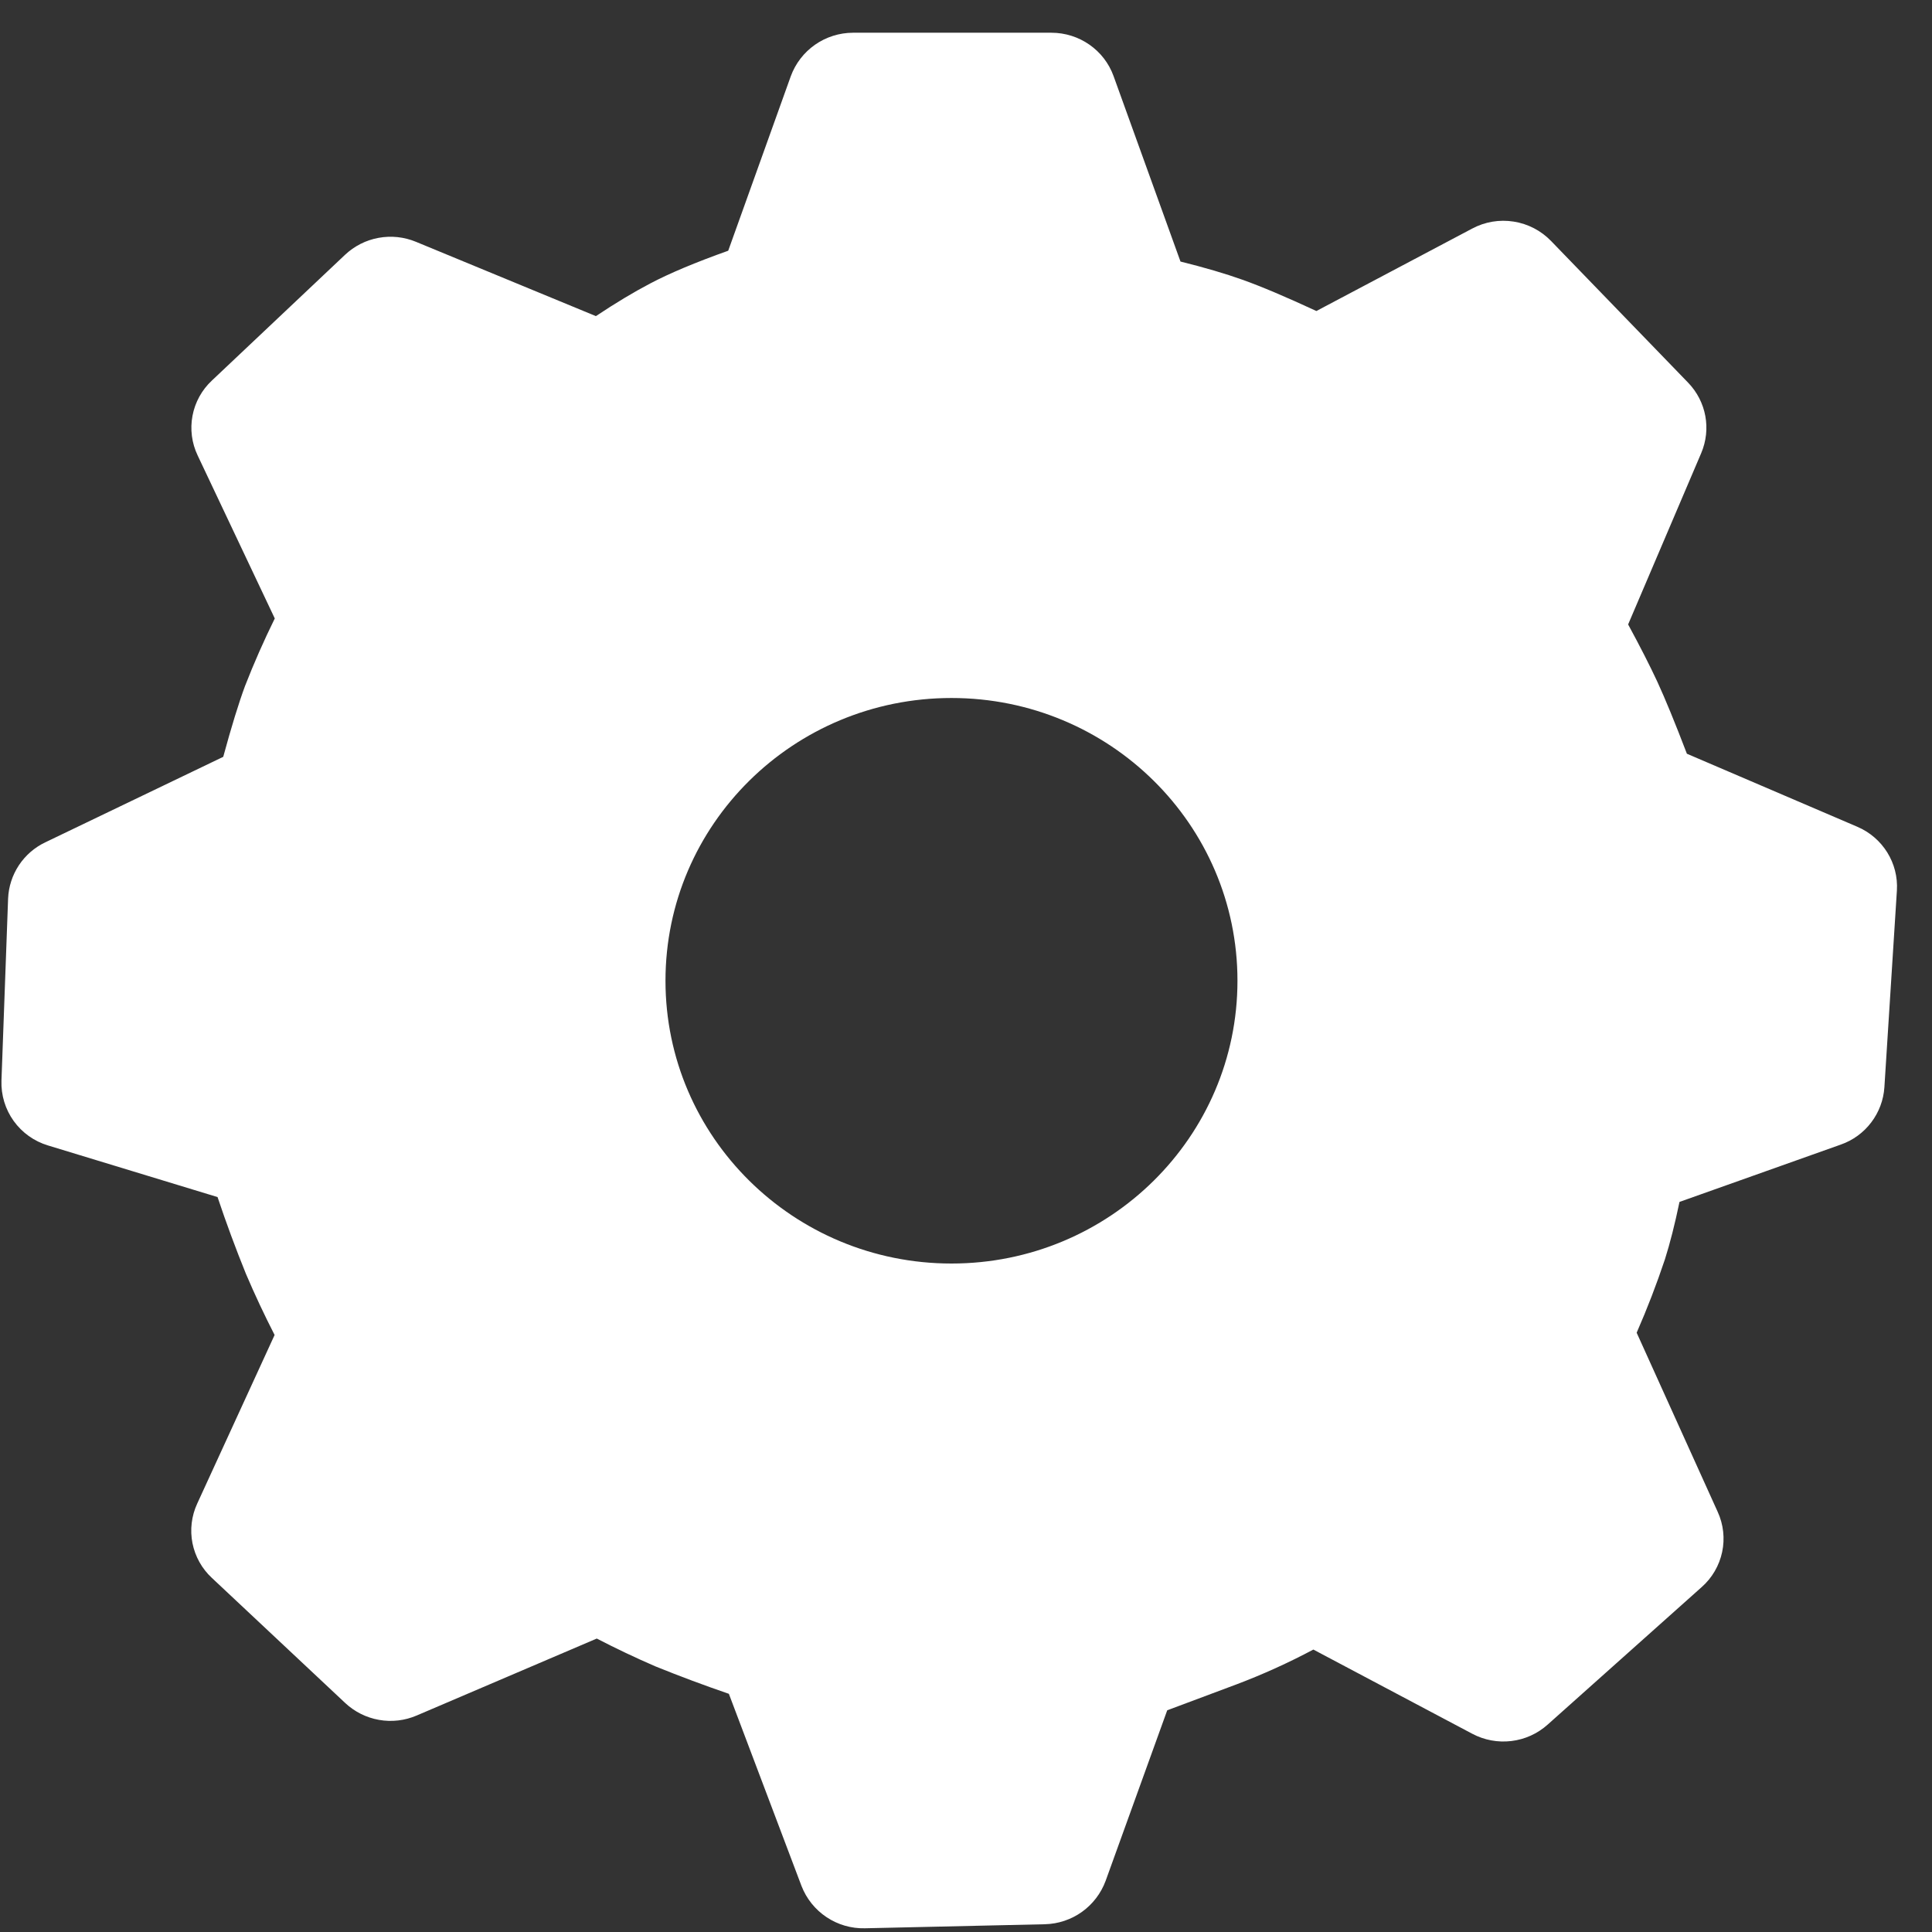 <svg width="53" height="53" viewBox="0 0 53 53" fill="none" xmlns="http://www.w3.org/2000/svg">
<rect x="0" y="0" width="53" height="53" fill="#333333" stroke="none"/>
<g clip-path="url(#clip0_7_342)">
<path d="M28.843 0.898C29.607 0.898 30.291 1.374 30.548 2.087L32.384 7.175C33.041 7.338 33.608 7.504 34.084 7.674C34.604 7.859 35.28 8.146 36.112 8.532L40.387 6.27C40.735 6.084 41.135 6.017 41.525 6.079C41.916 6.14 42.275 6.327 42.55 6.611L46.31 10.498C46.809 11.015 46.949 11.772 46.668 12.432L44.664 17.13C44.995 17.74 45.262 18.264 45.465 18.701C45.683 19.174 45.953 19.832 46.276 20.677L50.948 22.679C51.65 22.978 52.084 23.68 52.037 24.431L51.694 29.826C51.671 30.177 51.545 30.512 51.332 30.792C51.12 31.072 50.83 31.283 50.498 31.399L46.073 32.972C45.946 33.582 45.813 34.107 45.673 34.548C45.445 35.23 45.187 35.901 44.898 36.56L47.121 41.474C47.279 41.819 47.322 42.206 47.243 42.577C47.164 42.948 46.968 43.285 46.684 43.536L42.456 47.311C42.178 47.56 41.831 47.717 41.461 47.761C41.091 47.806 40.716 47.736 40.387 47.561L36.029 45.252C35.348 45.614 34.645 45.933 33.923 46.206L32.02 46.918L30.33 51.598C30.203 51.94 29.977 52.236 29.681 52.448C29.384 52.66 29.03 52.778 28.666 52.787L23.726 52.898C23.352 52.907 22.984 52.8 22.673 52.592C22.361 52.384 22.122 52.085 21.987 51.736L19.995 46.466C19.316 46.233 18.643 45.982 17.977 45.712C17.433 45.477 16.897 45.222 16.371 44.95L11.431 47.061C11.105 47.201 10.746 47.243 10.398 47.181C10.049 47.12 9.726 46.958 9.468 46.716L5.812 43.286C5.539 43.033 5.353 42.699 5.28 42.334C5.208 41.968 5.253 41.589 5.409 41.25L7.533 36.622C7.252 36.074 6.99 35.515 6.748 34.948C6.466 34.253 6.206 33.55 5.968 32.839L1.314 31.422C0.936 31.308 0.606 31.072 0.375 30.751C0.145 30.43 0.027 30.042 0.04 29.647L0.222 24.652C0.235 24.326 0.338 24.01 0.517 23.738C0.697 23.466 0.947 23.248 1.241 23.108L6.124 20.762C6.349 19.934 6.549 19.286 6.722 18.818C6.967 18.189 7.24 17.571 7.538 16.966L5.422 12.494C5.26 12.155 5.211 11.773 5.281 11.404C5.351 11.034 5.537 10.697 5.812 10.44L9.462 6.993C9.718 6.751 10.038 6.588 10.384 6.525C10.73 6.461 11.087 6.499 11.412 6.634L16.347 8.672C16.891 8.31 17.387 8.012 17.834 7.778C18.366 7.497 19.081 7.197 19.977 6.878L21.693 2.092C21.821 1.742 22.053 1.441 22.358 1.227C22.663 1.014 23.026 0.899 23.398 0.898L28.843 0.898ZM26.102 19.148C21.768 19.148 18.256 22.619 18.256 26.904C18.256 31.188 21.768 34.662 26.102 34.662C30.437 34.662 33.947 31.188 33.947 26.904C33.947 22.619 30.437 19.148 26.102 19.148Z" fill="white"/>
</g>
<defs>
<clipPath id="clip0_7_342">
<rect width="52" height="52" fill="white" transform="translate(0.04 0.898)"/>
</clipPath>
</defs>
</svg>
